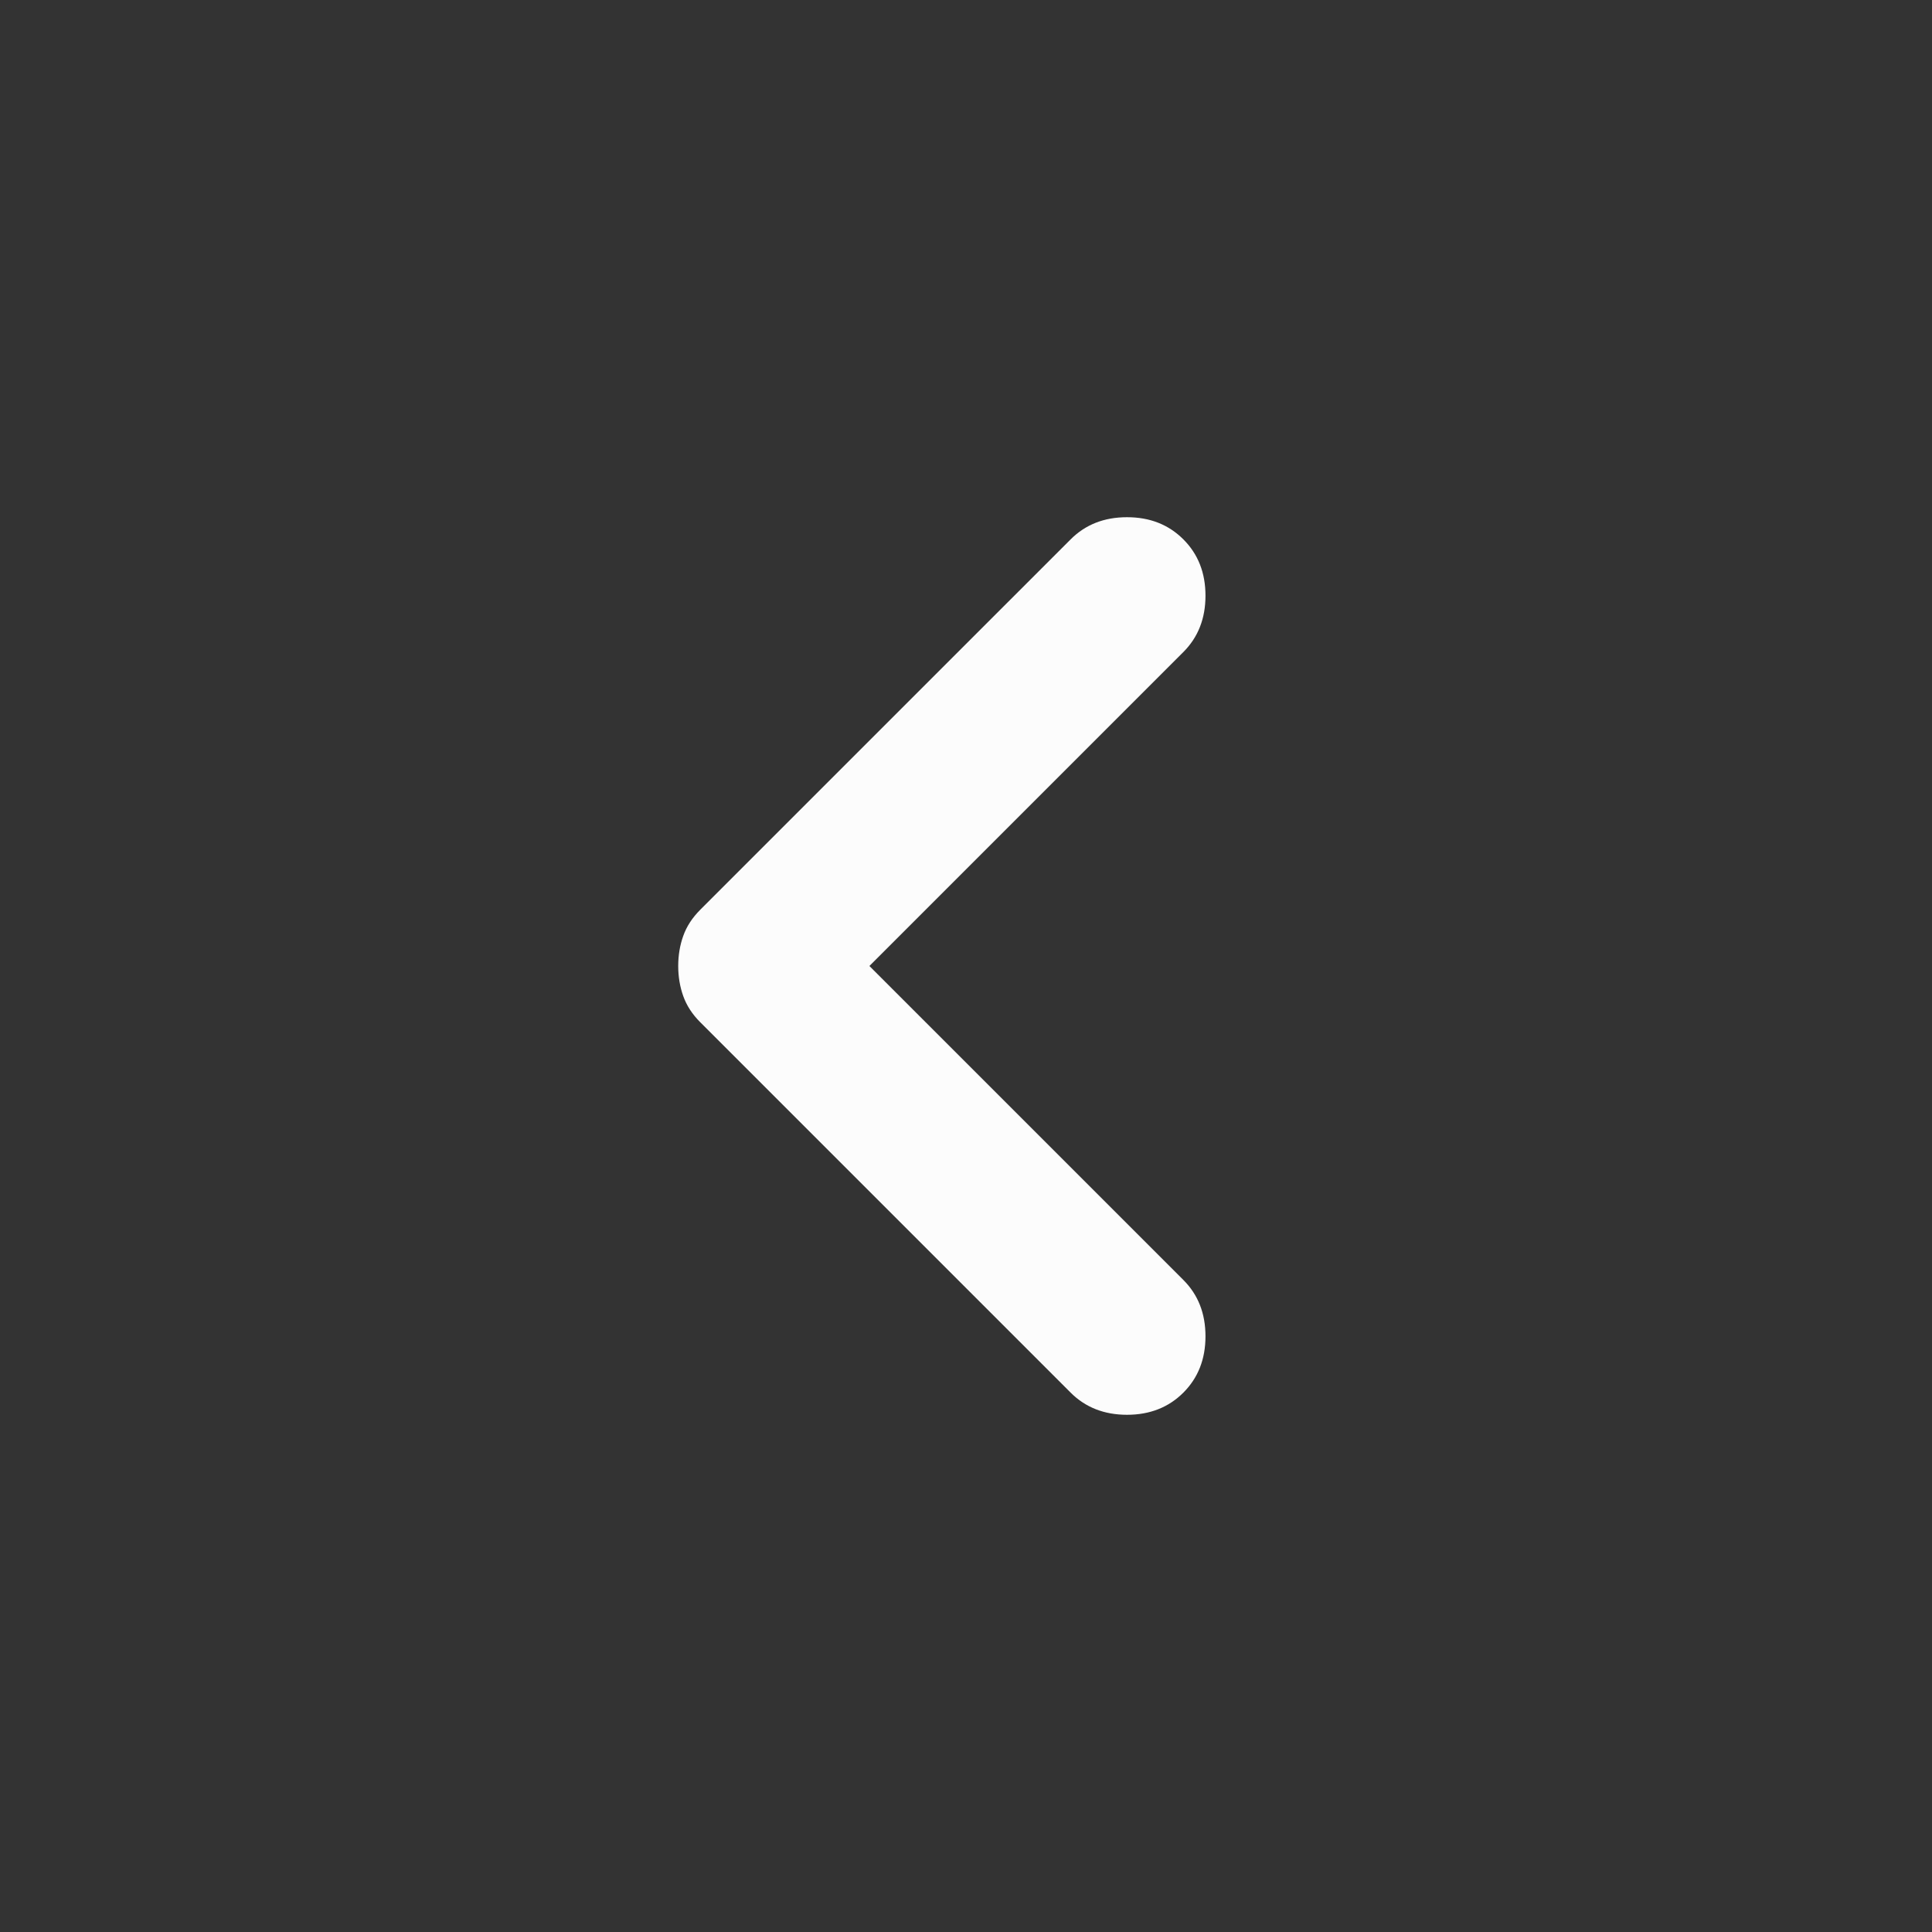 <svg width="48" height="48" viewBox="0 0 48 48" fill="none" xmlns="http://www.w3.org/2000/svg">
    <rect x="0" y="0" width="48" height="48" fill="#333333" stroke="none"/>
    <mask id="mask0_891_17807" style="mask-type:alpha" maskUnits="userSpaceOnUse" x="0" y="0" width="48" height="48">
    <rect width="48" height="48" fill="#D9D9D9"/>
    </mask>
    <g mask="url(#mask0_891_17807)">
    <path d="M26.6 34.6L17.4 25.4C17.2 25.2 17.059 24.983 16.976 24.75C16.892 24.516 16.85 24.266 16.85 24C16.85 23.733 16.892 23.483 16.976 23.25C17.059 23.016 17.2 22.8 17.4 22.6L26.6 13.4C26.967 13.033 27.433 12.85 28 12.85C28.567 12.85 29.033 13.033 29.4 13.4C29.767 13.766 29.95 14.233 29.95 14.8C29.95 15.366 29.767 15.833 29.4 16.2L21.6 24L29.4 31.8C29.767 32.166 29.95 32.633 29.95 33.2C29.95 33.766 29.767 34.233 29.4 34.6C29.033 34.966 28.567 35.15 28 35.15C27.433 35.15 26.967 34.966 26.6 34.6Z" fill="#FCFCFC"/>
    </g>
    </svg>
    